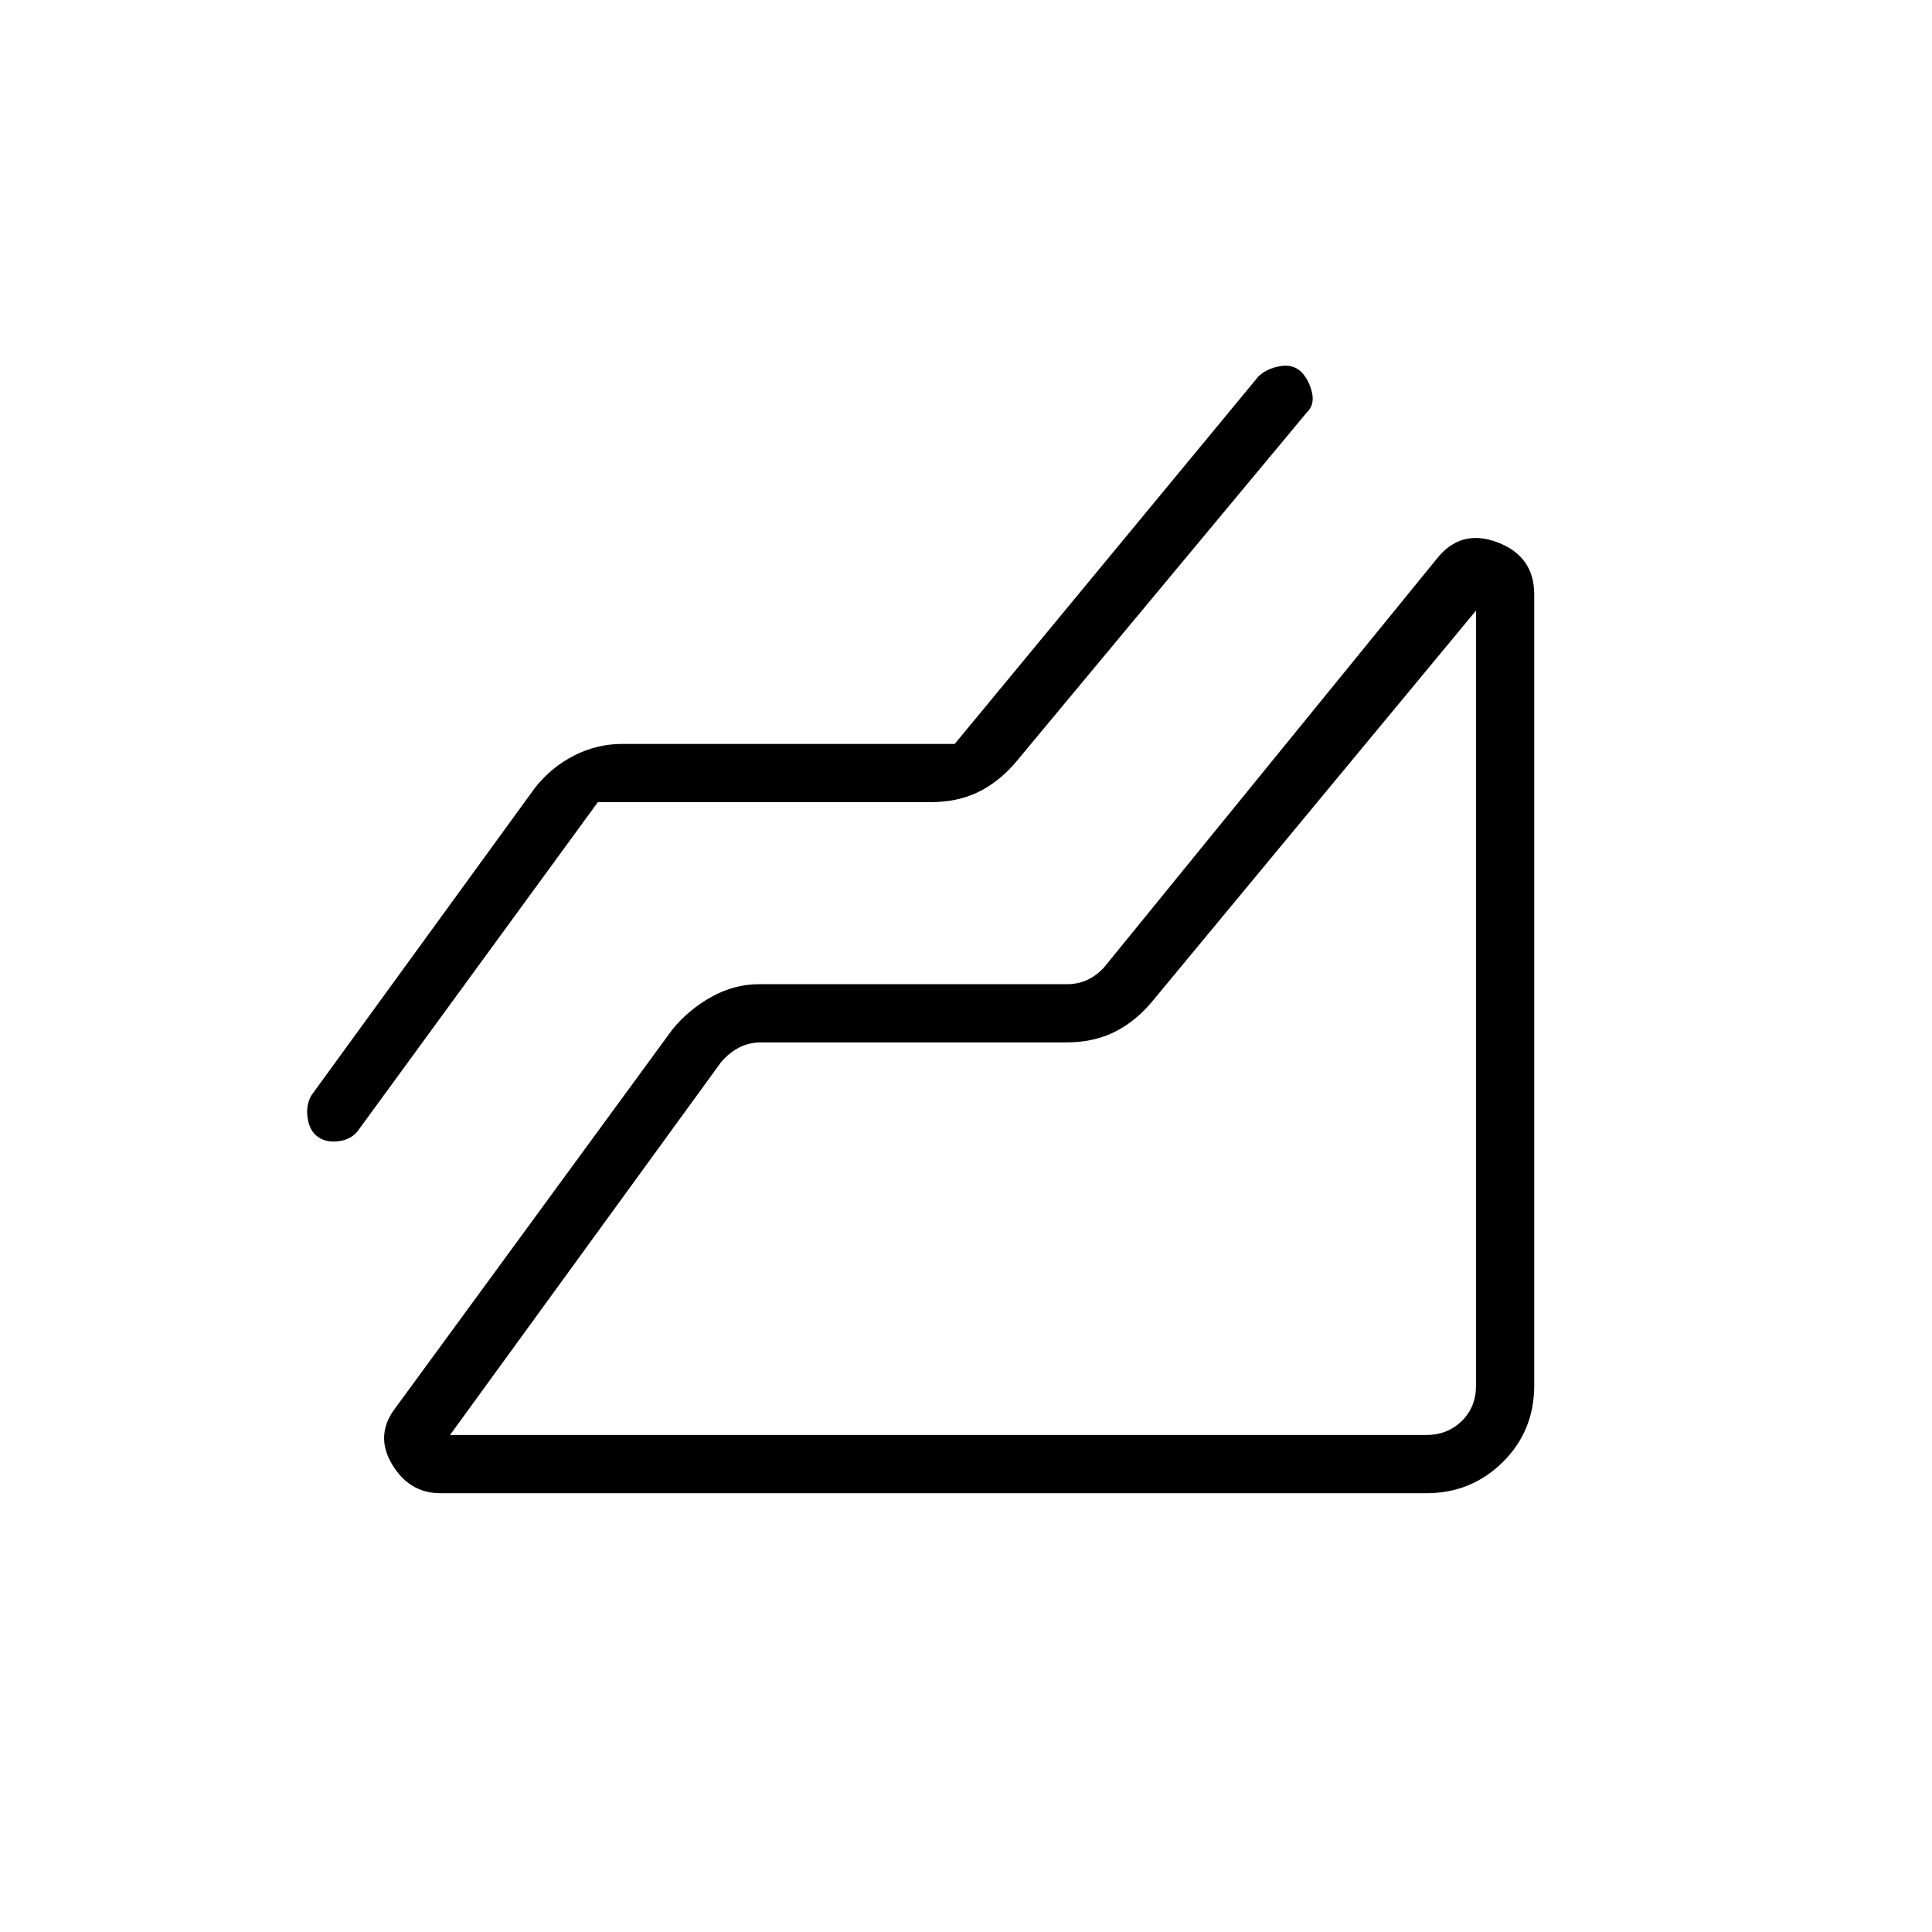 <svg xmlns="http://www.w3.org/2000/svg" height="20" viewBox="0 96 960 960" width="20"><path d="M708.808 837.962H218.769q-15.385 0-23.981-14.404-8.596-14.404 1.596-27.827l137.654-188.099q8.082-9.932 19.433-16.263 11.352-6.331 23.798-6.331h152.962q5.384 0 10-2.115 4.615-2.115 8.461-6.346l165.193-202.875q11.923-15.125 30.192-8.222 18.269 6.903 18.269 25.904v393.039q0 22.638-15.63 38.088-15.631 15.451-37.908 15.451ZM297.08 494.577 178.225 657.358q-3.34 4.757-9.648 5.661-6.308.904-10.577-2.096t-5.173-9.558q-.904-6.557 2.059-11.306l110.999-152.675q8.175-10.289 19.48-16.01 11.304-5.72 23.75-5.72h165.27L625.269 283.09q4.104-3.954 10.693-5.118 6.589-1.165 10.769 2.951 3.846 4.115 5.211 10.231 1.366 6.115-2.725 9.937L504.346 475.192q-8.435 9.693-18.617 14.539t-23.227 4.846H297.08Zm-73.465 314.462h485.193q10.385 0 17.5-6.923t7.115-17.693V399.385L571.731 594.577q-8.435 9.692-18.617 14.539-10.182 4.846-23.24 4.846h-151.72q-6.154 0-11.154 2.692t-8.846 7.308L223.615 809.039Zm509.808 0Z"/></svg>